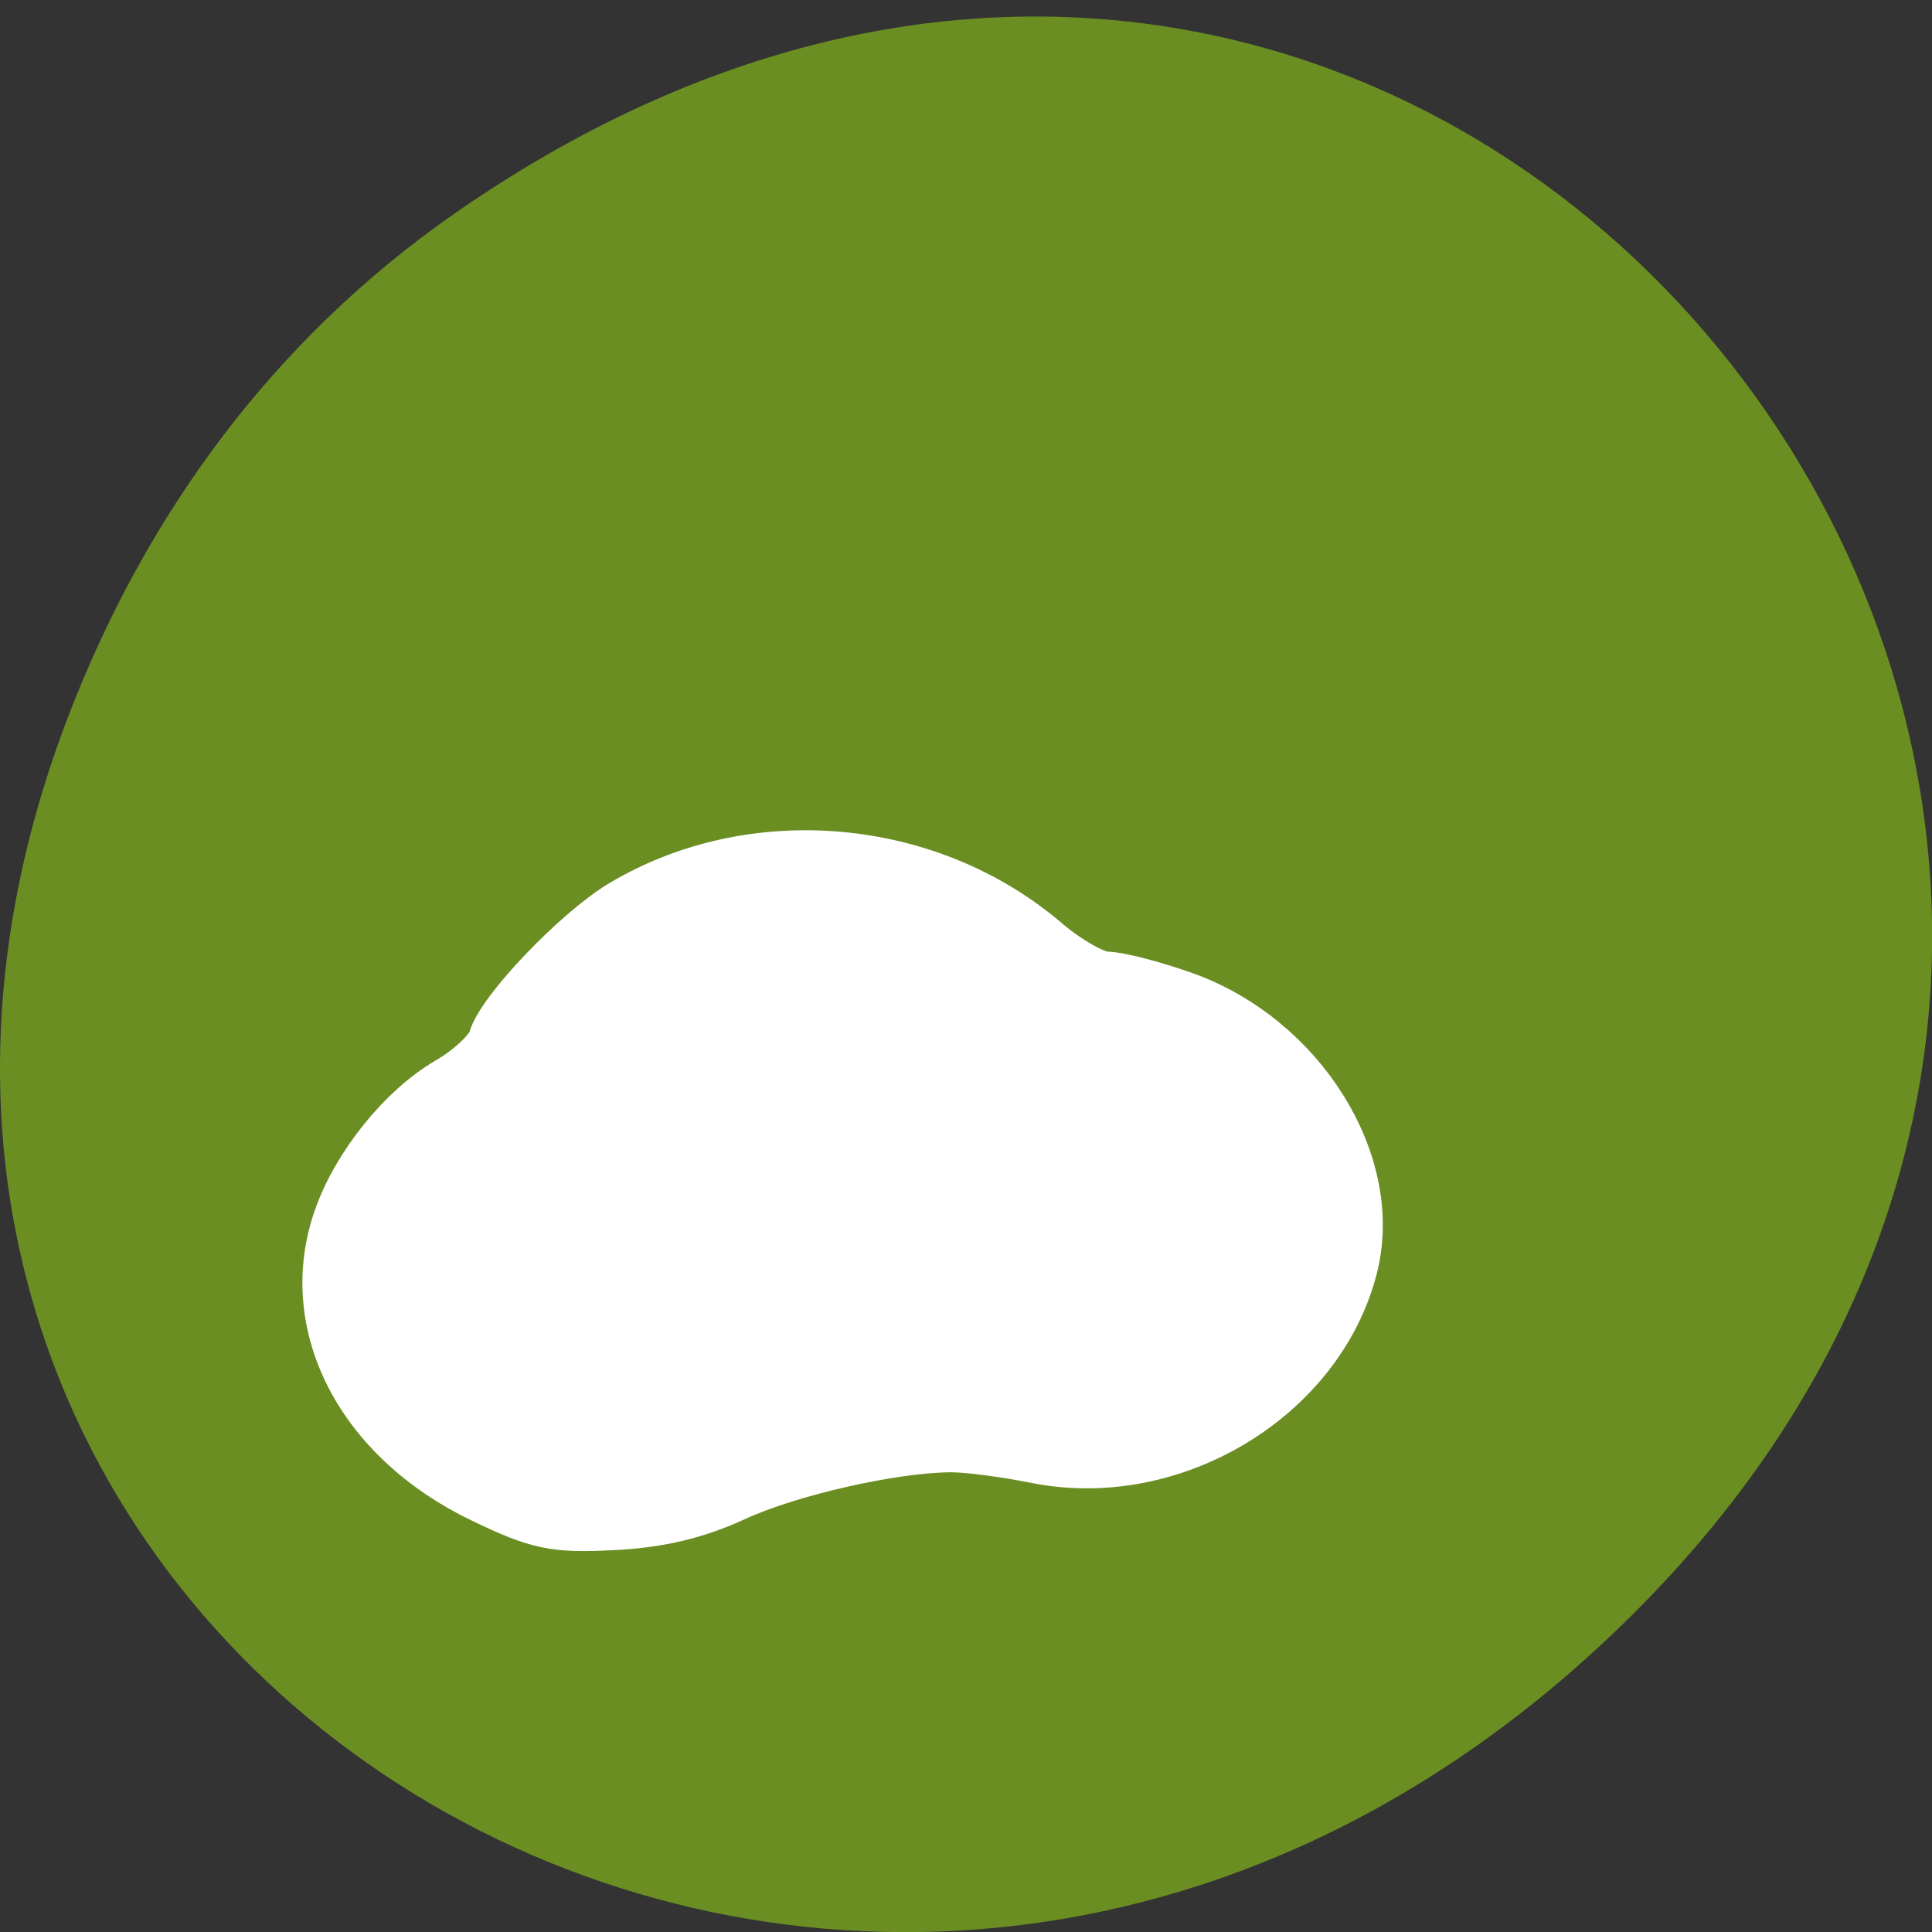 
<svg xmlns="http://www.w3.org/2000/svg" xmlns:xlink="http://www.w3.org/1999/xlink" width="32px" height="32px" viewBox="0 0 32 32" version="1.1">
<rect x="0" y="0" width="32" height="32" fill="#333333" stroke="none"/>
<g id="surface1">
<path style=" stroke:none;fill-rule:nonzero;fill:rgb(41.961%,55.686%,13.725%);fill-opacity:1;" d="M 7.52 3.543 C 23.887 -7.867 40.473 13.203 27.137 26.645 C 14.57 39.305 -4.949 27.566 1.152 11.809 C 2.426 8.52 4.516 5.637 7.52 3.543 Z M 7.52 3.543 "/>
<path style="fill-rule:evenodd;fill:rgb(100%,100%,100%);fill-opacity:1;stroke-width:7.172;stroke-linecap:butt;stroke-linejoin:miter;stroke:rgb(100%,100%,100%);stroke-opacity:1;stroke-miterlimit:4;" d="M 64.125 993.7 C 47.906 985.884 40.125 970.566 45.188 956.384 C 47.656 949.45 53.594 942.043 59.469 938.577 C 62.469 936.843 65.219 934.196 65.625 932.714 C 66.656 928.964 76.625 918.437 82.562 914.844 C 99.781 904.475 123.031 906.555 138.438 919.887 C 141.375 922.408 145.062 924.489 146.594 924.489 C 148.156 924.489 152.688 925.686 156.688 927.104 C 172.156 932.62 182.438 949.198 178.969 962.971 C 174.625 980.274 155.219 992.061 137.156 988.31 C 133.25 987.522 128.281 986.861 126.031 986.861 C 118.281 986.892 104.531 990.044 97.281 993.416 C 92.219 995.78 87.219 996.977 81.219 997.261 C 73.531 997.671 71.406 997.23 64.125 993.7 Z M 64.125 993.7 " transform="matrix(0.125,0,0,0.124,0,-98.43)"/>
</g>
</svg>
